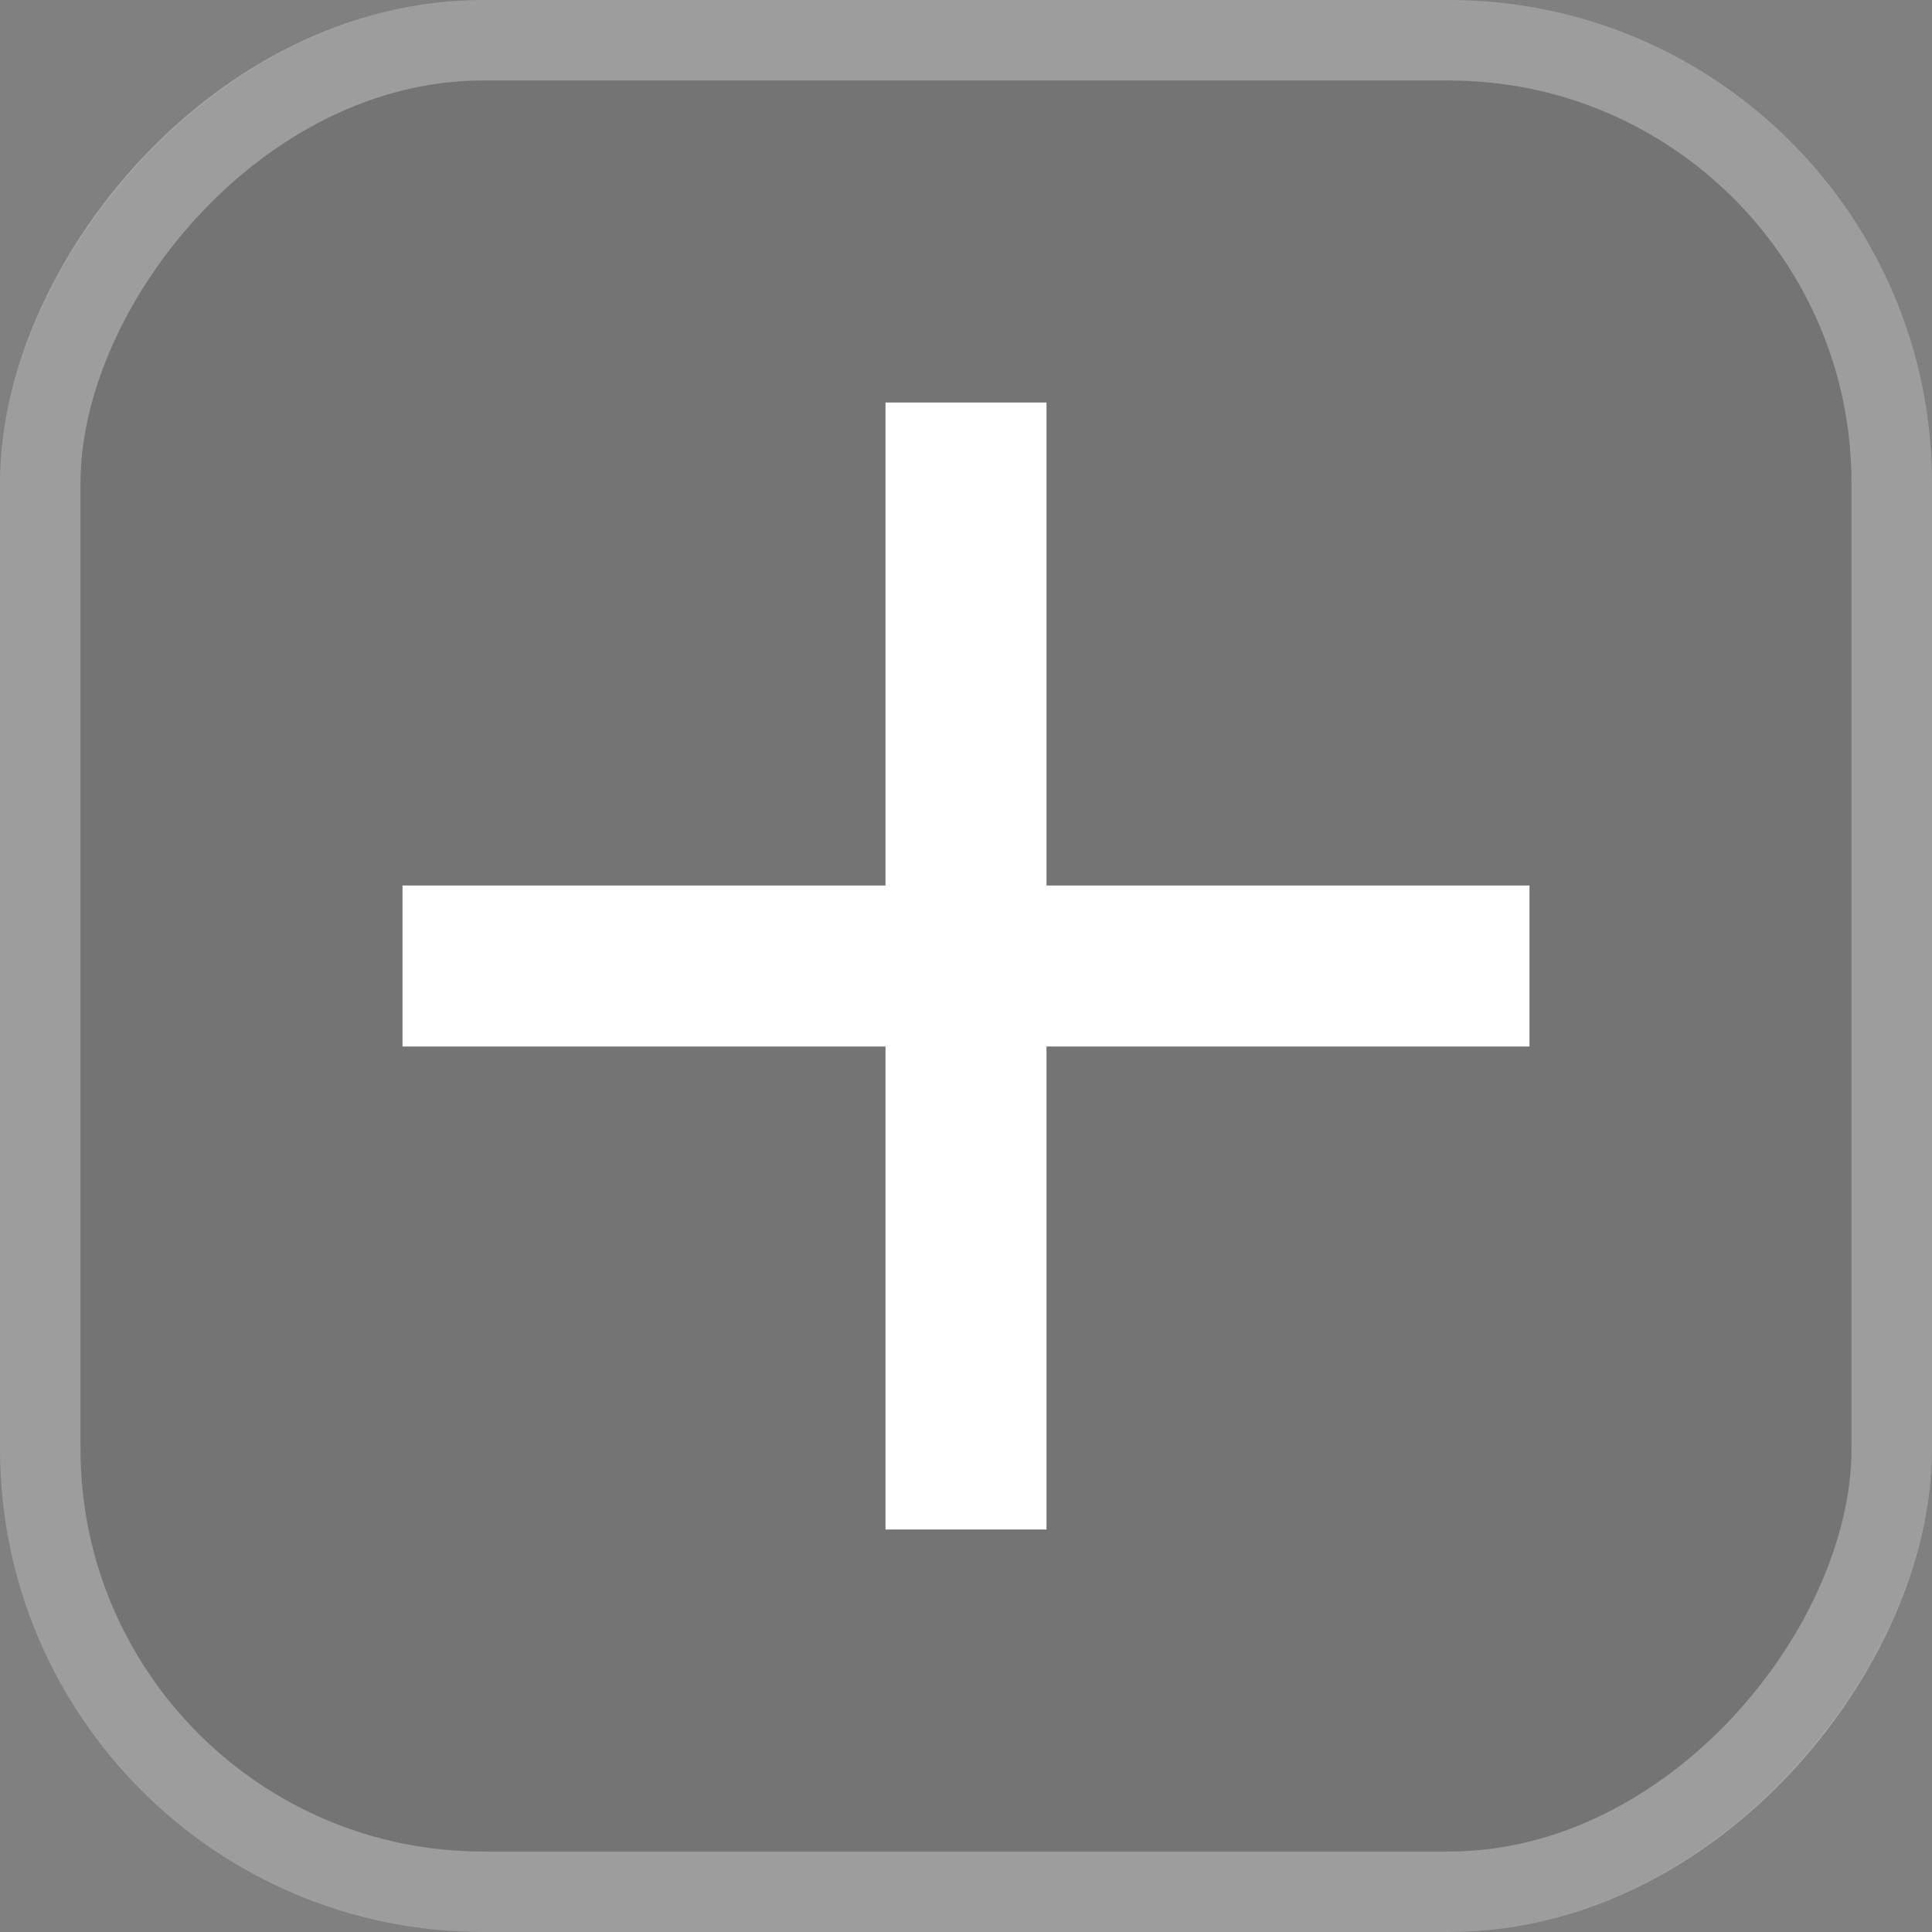 <svg width="24" height="24" viewBox="0 0 24 24" fill="none" xmlns="http://www.w3.org/2000/svg">
<rect x="0" y="0" width="24" height="24" fill="#808080" stroke="none"/>
<rect width="24" height="24" rx="6" transform="matrix(1 0 0 -1 0 24)" fill="#0C0F0C" fill-opacity="0.1"/>
<rect x="0.5" y="-0.5" width="23" height="23" rx="5.5" transform="matrix(1 0 0 -1 0 23)" stroke="white" stroke-opacity="0.3"/>
<rect x="5" y="11" width="14" height="2" fill="white"/>
<rect x="11" y="19" width="14" height="2" transform="rotate(-90 11 19)" fill="white"/>
</svg>
